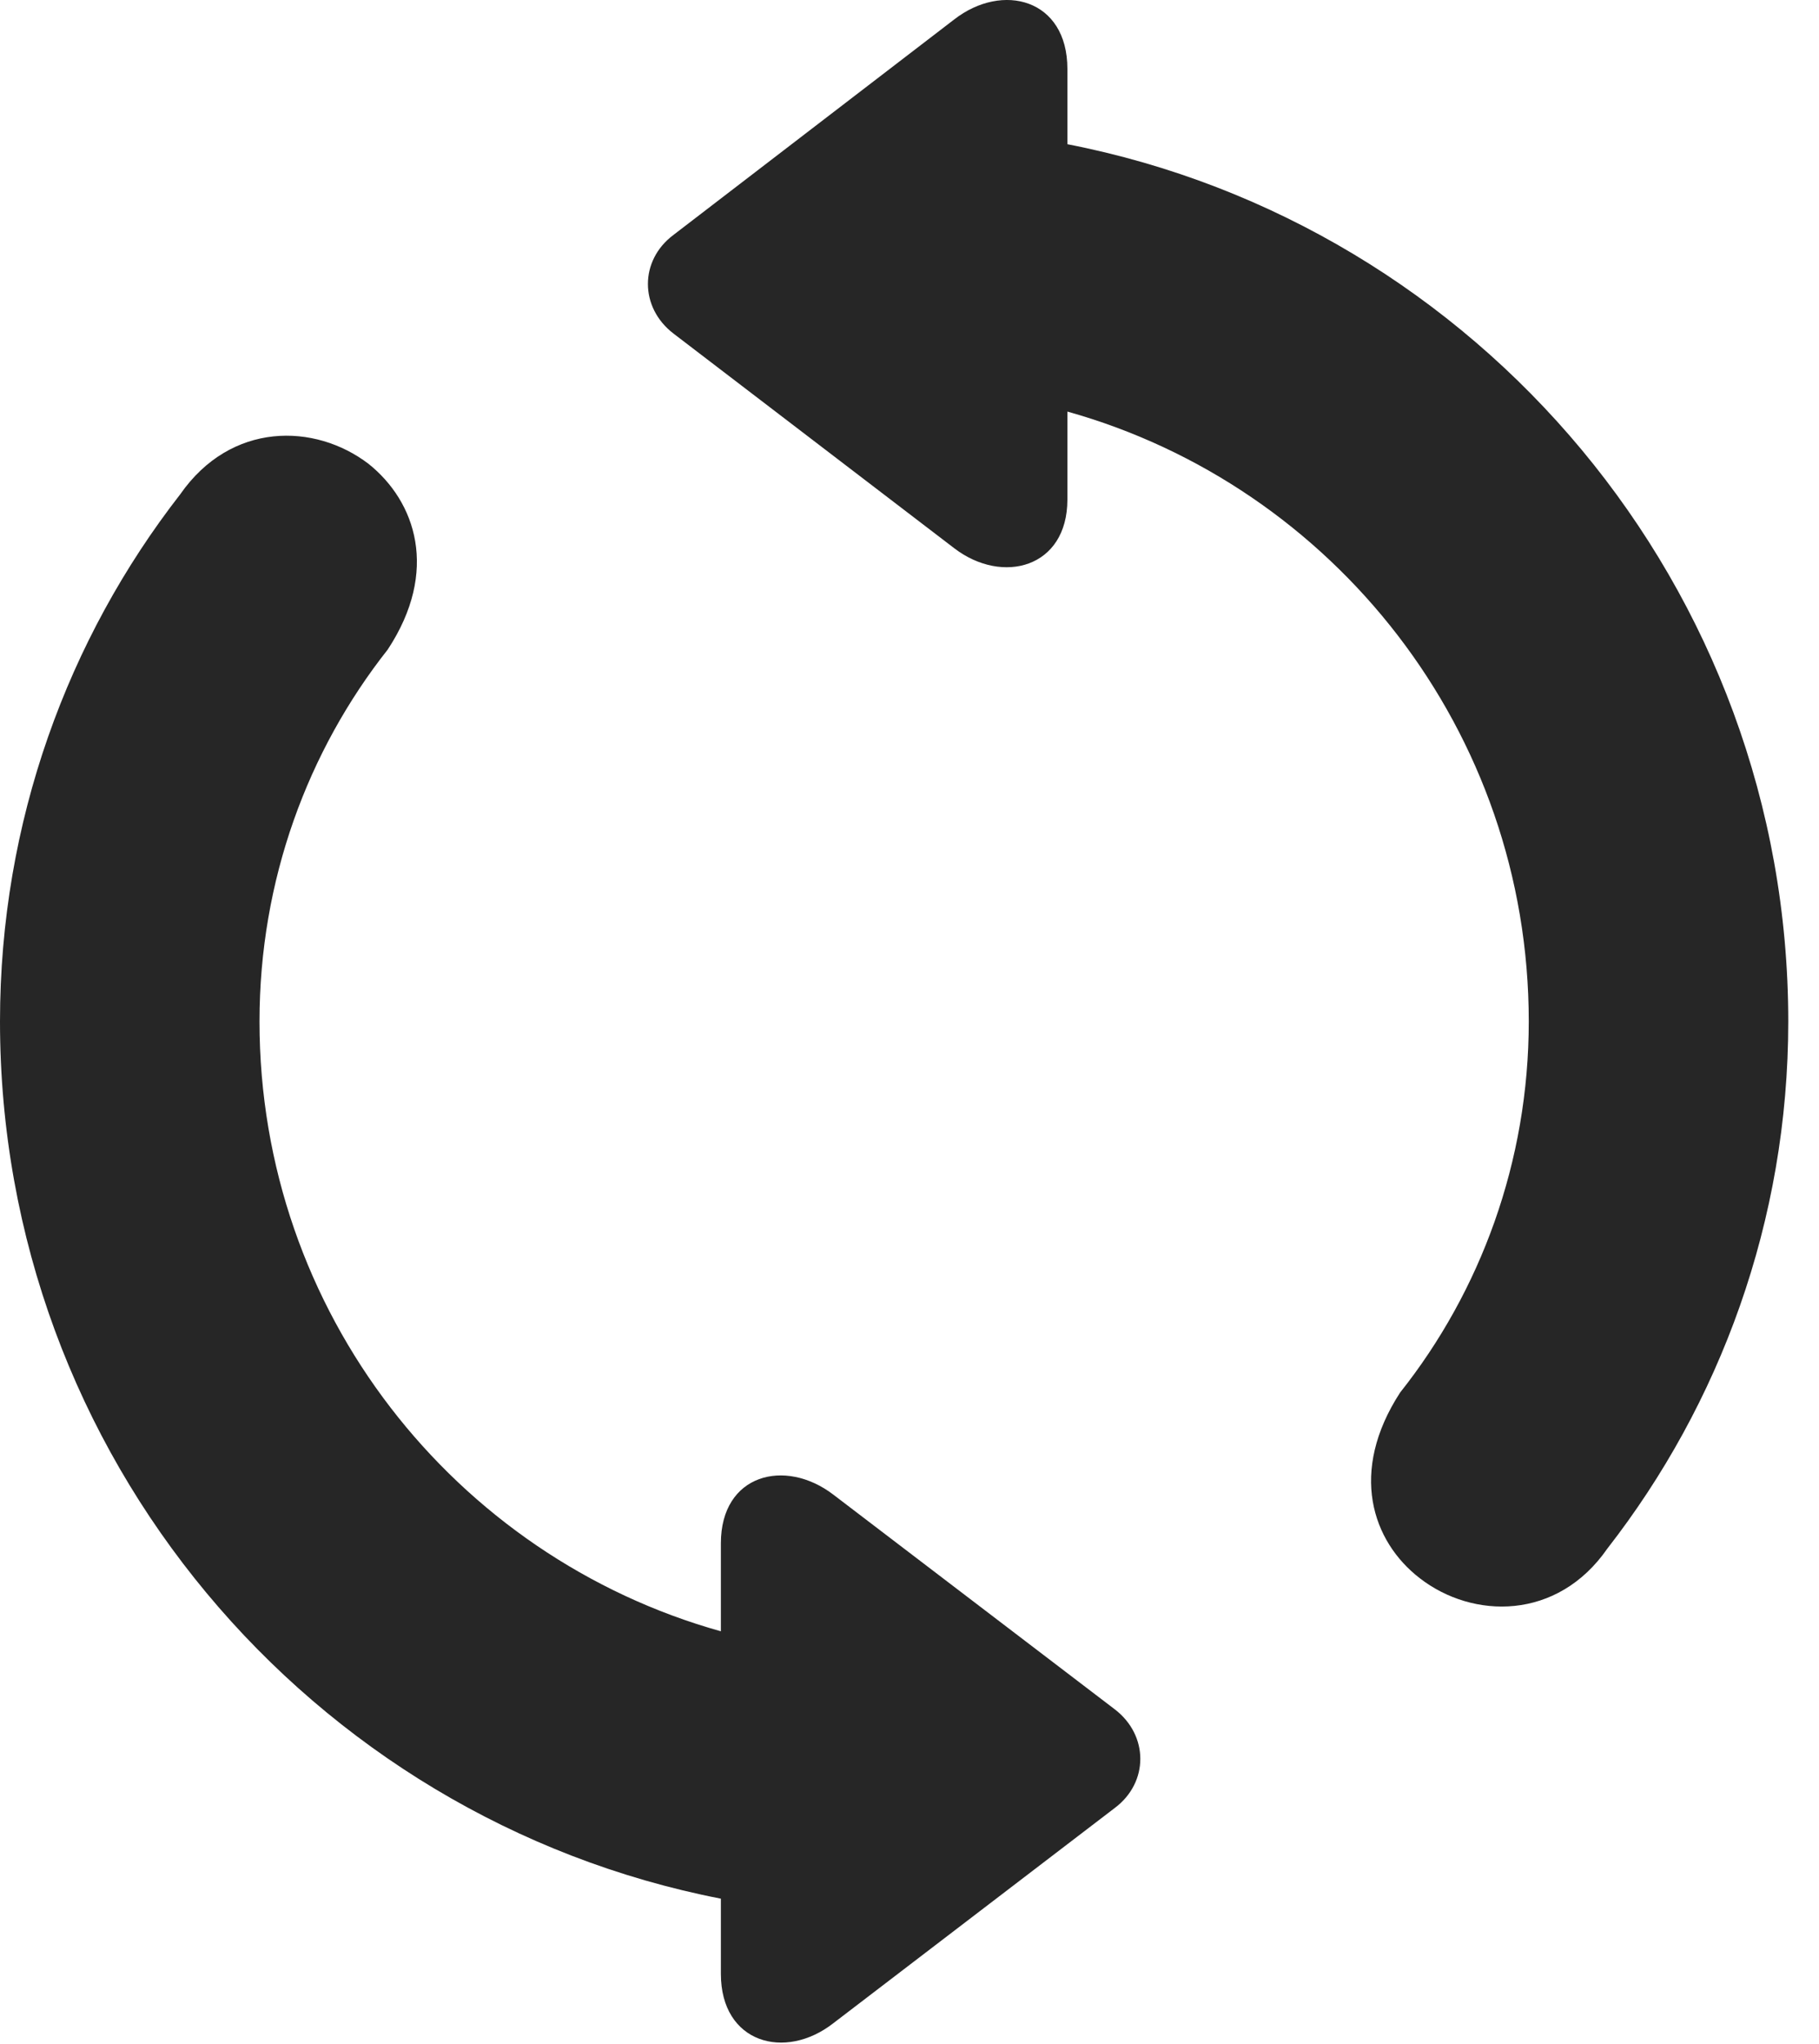 <?xml version="1.0" encoding="UTF-8"?>
<!--Generator: Apple Native CoreSVG 326-->
<!DOCTYPE svg PUBLIC "-//W3C//DTD SVG 1.1//EN" "http://www.w3.org/Graphics/SVG/1.1/DTD/svg11.dtd">
<svg version="1.1" xmlns="http://www.w3.org/2000/svg" xmlns:xlink="http://www.w3.org/1999/xlink"
       viewBox="0 0 21.365 23.994">
       <g>
              <rect height="23.994" opacity="0" width="21.365" x="0" y="0" />
              <path d="M0 11.992C0 17.09 3.643 21.351 8.467 22.291L8.467 23.173C8.467 23.988 9.221 24.196 9.788 23.753L13.095 21.225C13.494 20.925 13.492 20.374 13.095 20.069L9.786 17.546C9.221 17.115 8.467 17.306 8.467 18.119L8.467 19.152C5.344 18.278 3.048 15.406 3.048 11.992C3.048 10.334 3.615 8.816 4.554 7.626C5.162 6.703 4.882 5.888 4.329 5.446C3.699 4.965 2.713 4.948 2.117 5.803C0.8 7.495 0 9.644 0 11.992ZM21.004 11.992C21.004 6.894 17.361 2.633 12.537 1.693L12.537 0.809C12.537-0.014 11.775-0.212 11.208 0.228L7.909 2.759C7.509 3.059 7.512 3.61 7.909 3.915L11.21 6.438C11.775 6.869 12.537 6.668 12.537 5.865L12.537 4.832C15.659 5.706 17.956 8.578 17.956 11.992C17.956 13.64 17.388 15.161 16.445 16.349C15.841 17.279 16.115 18.096 16.675 18.528C17.297 19.011 18.291 19.029 18.879 18.181C20.197 16.489 21.004 14.34 21.004 11.992Z"
                     fill="currentColor" fill-opacity="0.85" />
       </g>
</svg>
